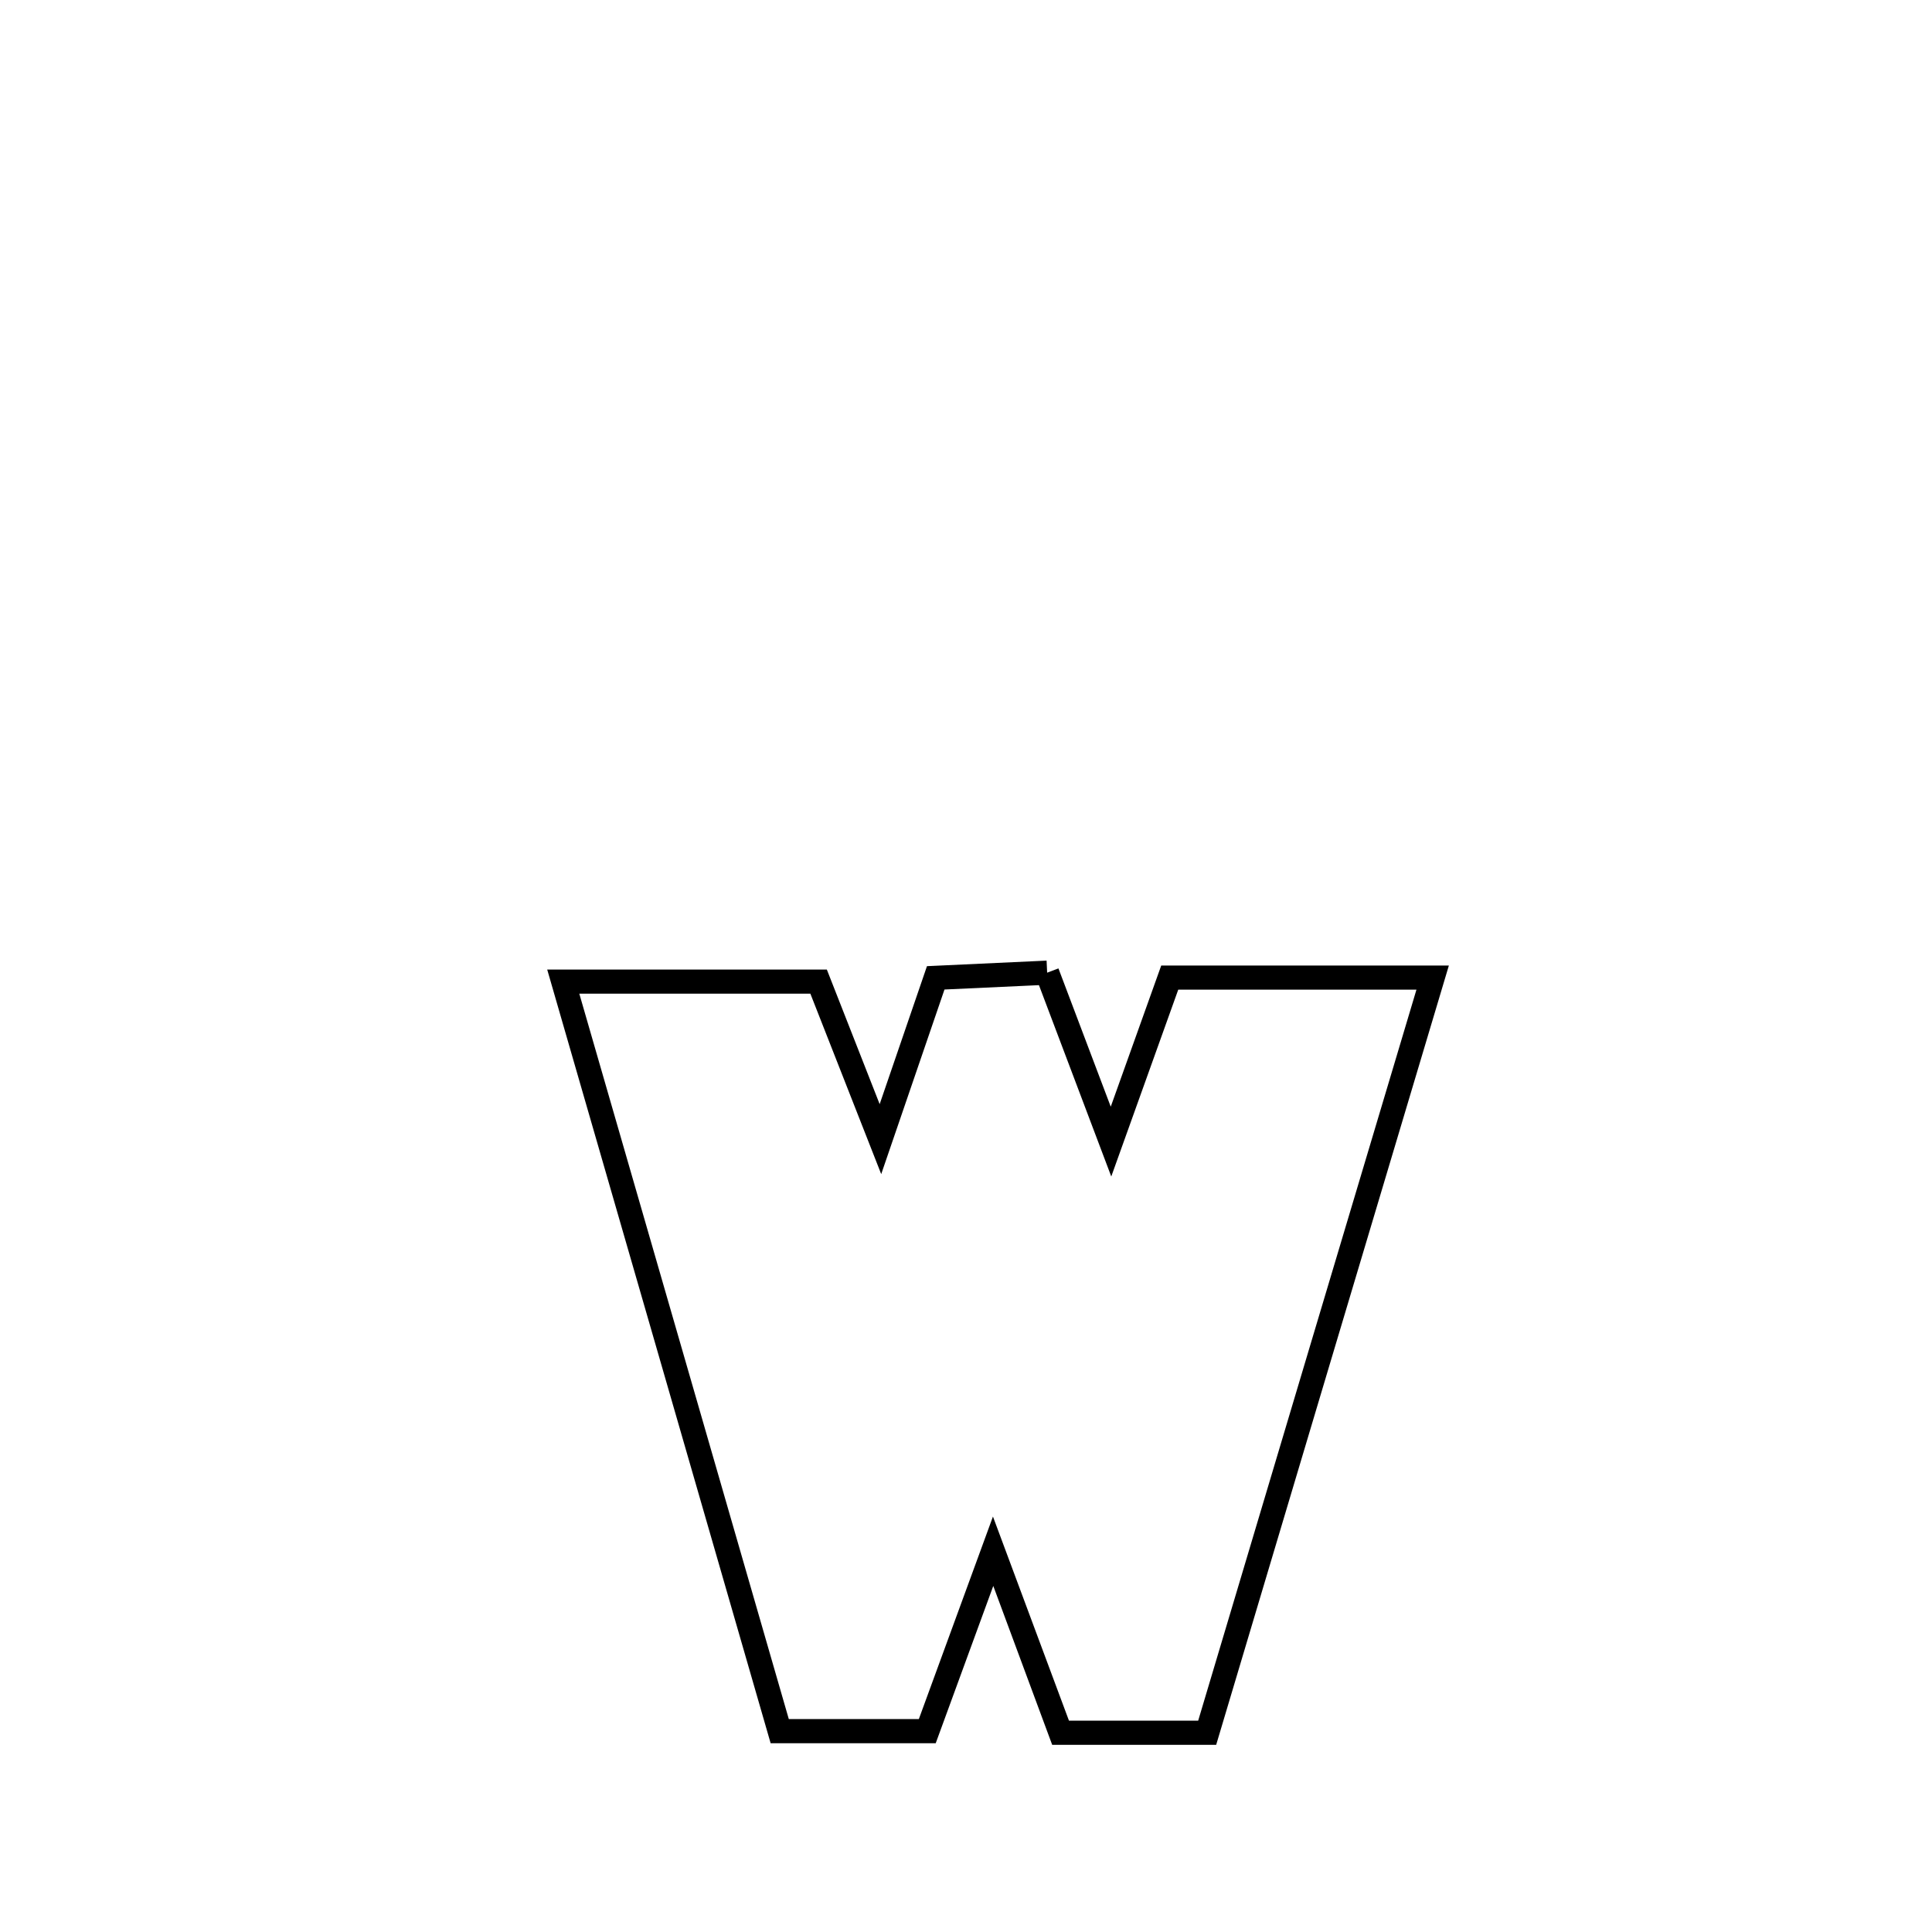 <svg xmlns="http://www.w3.org/2000/svg" viewBox="0.0 0.0 24.0 24.0" height="200px" width="200px"><path fill="none" stroke="black" stroke-width=".3" stroke-opacity="1.0"  filling="0" d="M13.008 12.083 L13.008 12.083 C13.073 12.255 13.77 14.097 13.802 14.182 L13.802 14.182 C13.835 14.091 14.472 12.309 14.531 12.144 L14.531 12.144 C15.62 12.144 16.708 12.144 17.797 12.144 L17.797 12.144 C17.33 13.707 16.863 15.271 16.396 16.834 C15.93 18.398 15.463 19.961 14.996 21.525 L14.996 21.525 C14.389 21.525 13.782 21.525 13.175 21.525 L13.175 21.525 C13.113 21.358 12.364 19.335 12.338 19.267 L12.338 19.267 C12.065 20.013 11.792 20.759 11.519 21.505 L11.519 21.505 C10.908 21.505 10.297 21.505 9.686 21.505 L9.686 21.505 C9.238 19.953 8.79 18.402 8.342 16.85 C7.894 15.298 7.445 13.746 6.997 12.194 L6.997 12.194 C8.055 12.194 9.112 12.194 10.169 12.194 L10.169 12.194 C10.325 12.592 10.807 13.821 10.937 14.151 L10.937 14.151 C11.138 13.564 11.42 12.741 11.624 12.147 L11.624 12.147 C12.085 12.125 12.547 12.104 13.008 12.083 L13.008 12.083"></path></svg>